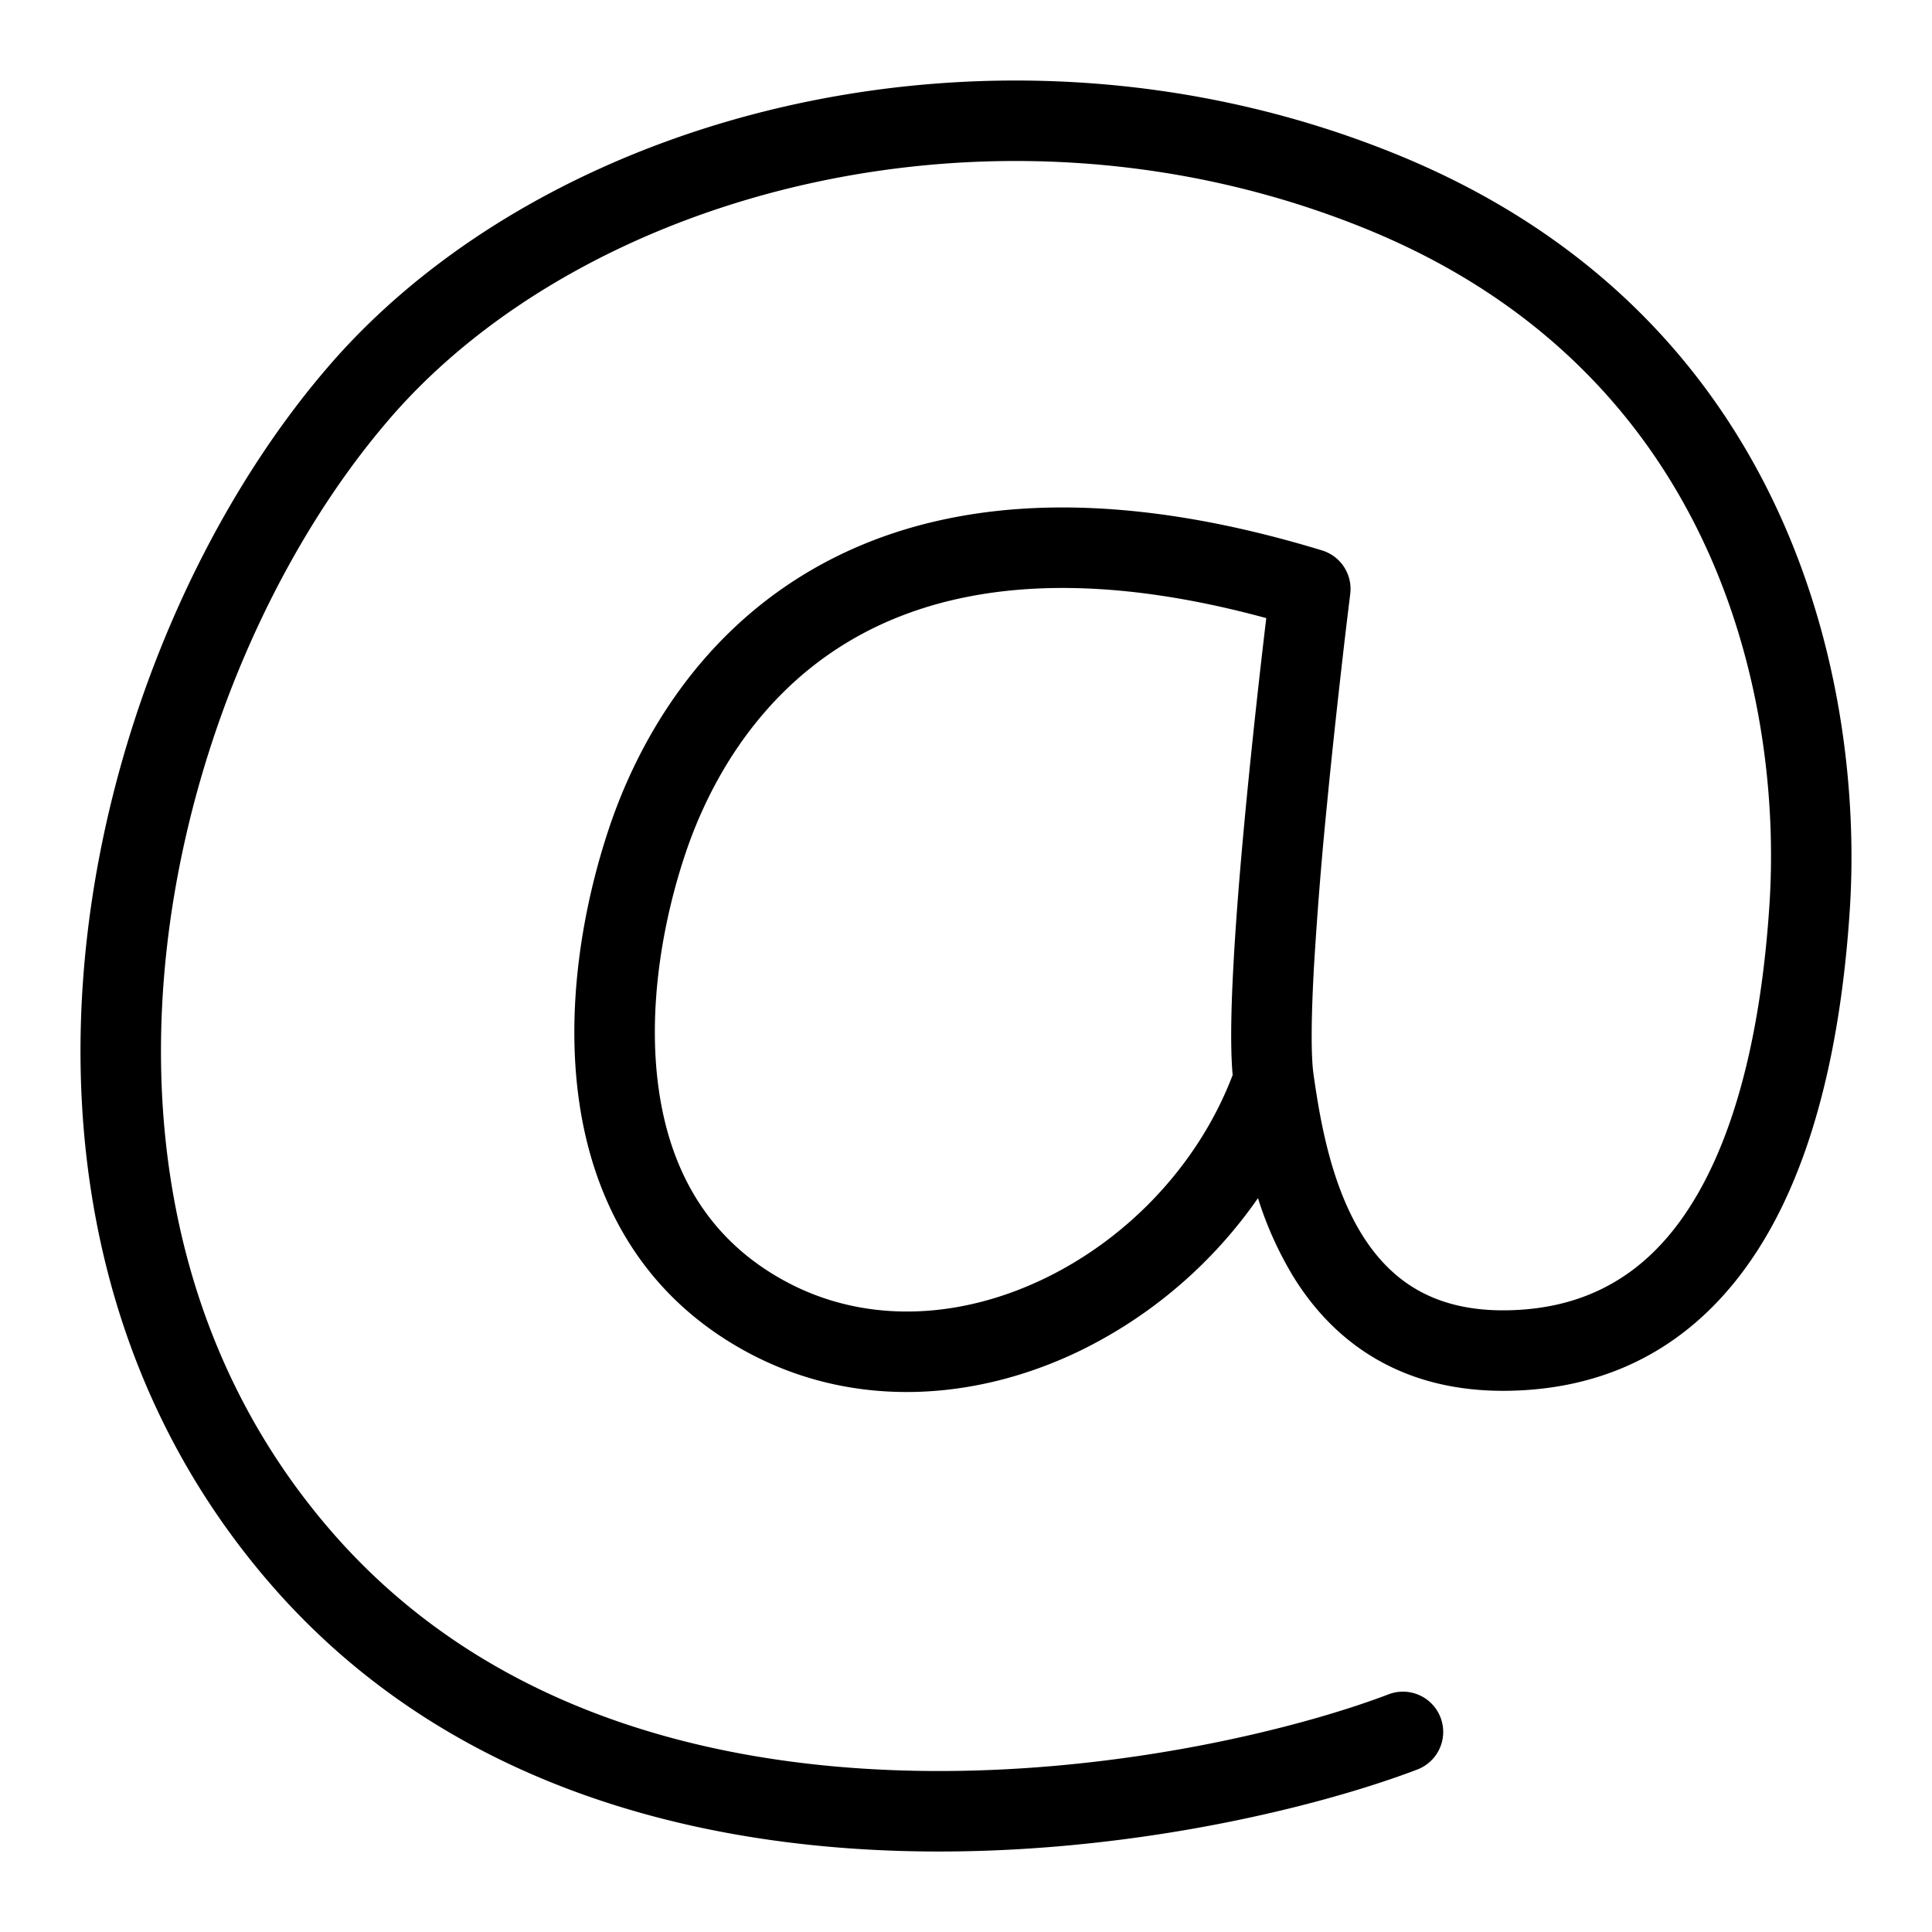 <svg width="48" height="48" viewBox="0 0 48 48" xmlns="http://www.w3.org/2000/svg" class="icon icon-at-lg" aria-hidden="true" focusable="false" fill="currentColor"><path fill-rule="evenodd" clip-rule="evenodd" d="M33.915 5.677c-9.072-3.681-19.362-.948-24.256 4.751v.001c-2.745 3.19-4.942 8.022-5.514 13.122-.57 5.086.482 10.346 4.102 14.511 3.719 4.279 9.043 5.765 14.143 5.924 5.101.159 9.828-1.02 12.122-1.896a1 1 0 0 1 .714 1.868c-2.506.958-7.497 2.195-12.898 2.027-5.404-.169-11.368-1.753-15.59-6.611-4.073-4.685-5.197-10.548-4.58-16.046.614-5.484 2.967-10.697 5.984-14.203C13.648 2.713 24.876-.15 34.667 3.823c10.01 4.062 11.635 13.47 11.291 18.774-.169 2.606-.657 5.42-1.826 7.663-1.193 2.288-3.134 4.039-6.125 4.269-1.444.111-2.653-.139-3.647-.67-.991-.528-1.706-1.3-2.223-2.134a8.906 8.906 0 0 1-.883-1.958 11.55 11.55 0 0 1-4.404 3.784c-2.562 1.246-5.594 1.48-8.249.063-2.66-1.42-3.855-3.792-4.21-6.23-.35-2.405.103-4.922.756-6.854.665-1.965 2.082-4.619 4.912-6.309 2.857-1.706 6.97-2.319 12.787-.546a1 1 0 0 1 .7 1.081l-.013.11a133.018 133.018 0 0 0-.174 1.461c-.11.96-.255 2.261-.388 3.634a102.403 102.403 0 0 0-.325 4.044c-.07 1.25-.078 2.198-.014 2.67l.005.037c.166 1.162.439 2.73 1.2 3.96.373.6.847 1.094 1.464 1.423.613.327 1.432.526 2.552.44 2.14-.165 3.548-1.362 4.505-3.2.98-1.88 1.442-4.37 1.604-6.868.318-4.905-1.193-13.198-10.047-16.79Zm-3.29 21.032c-.063-.7-.037-1.723.024-2.816.07-1.272.196-2.74.331-4.126a211.365 211.365 0 0 1 .48-4.41c-4.977-1.356-8.24-.694-10.376.582-2.278 1.36-3.466 3.53-4.043 5.233-.587 1.736-.962 3.924-.67 5.924.286 1.968 1.2 3.701 3.172 4.754 1.977 1.055 4.32.93 6.432-.098 2.05-.997 3.8-2.812 4.65-5.043Z"/></svg>